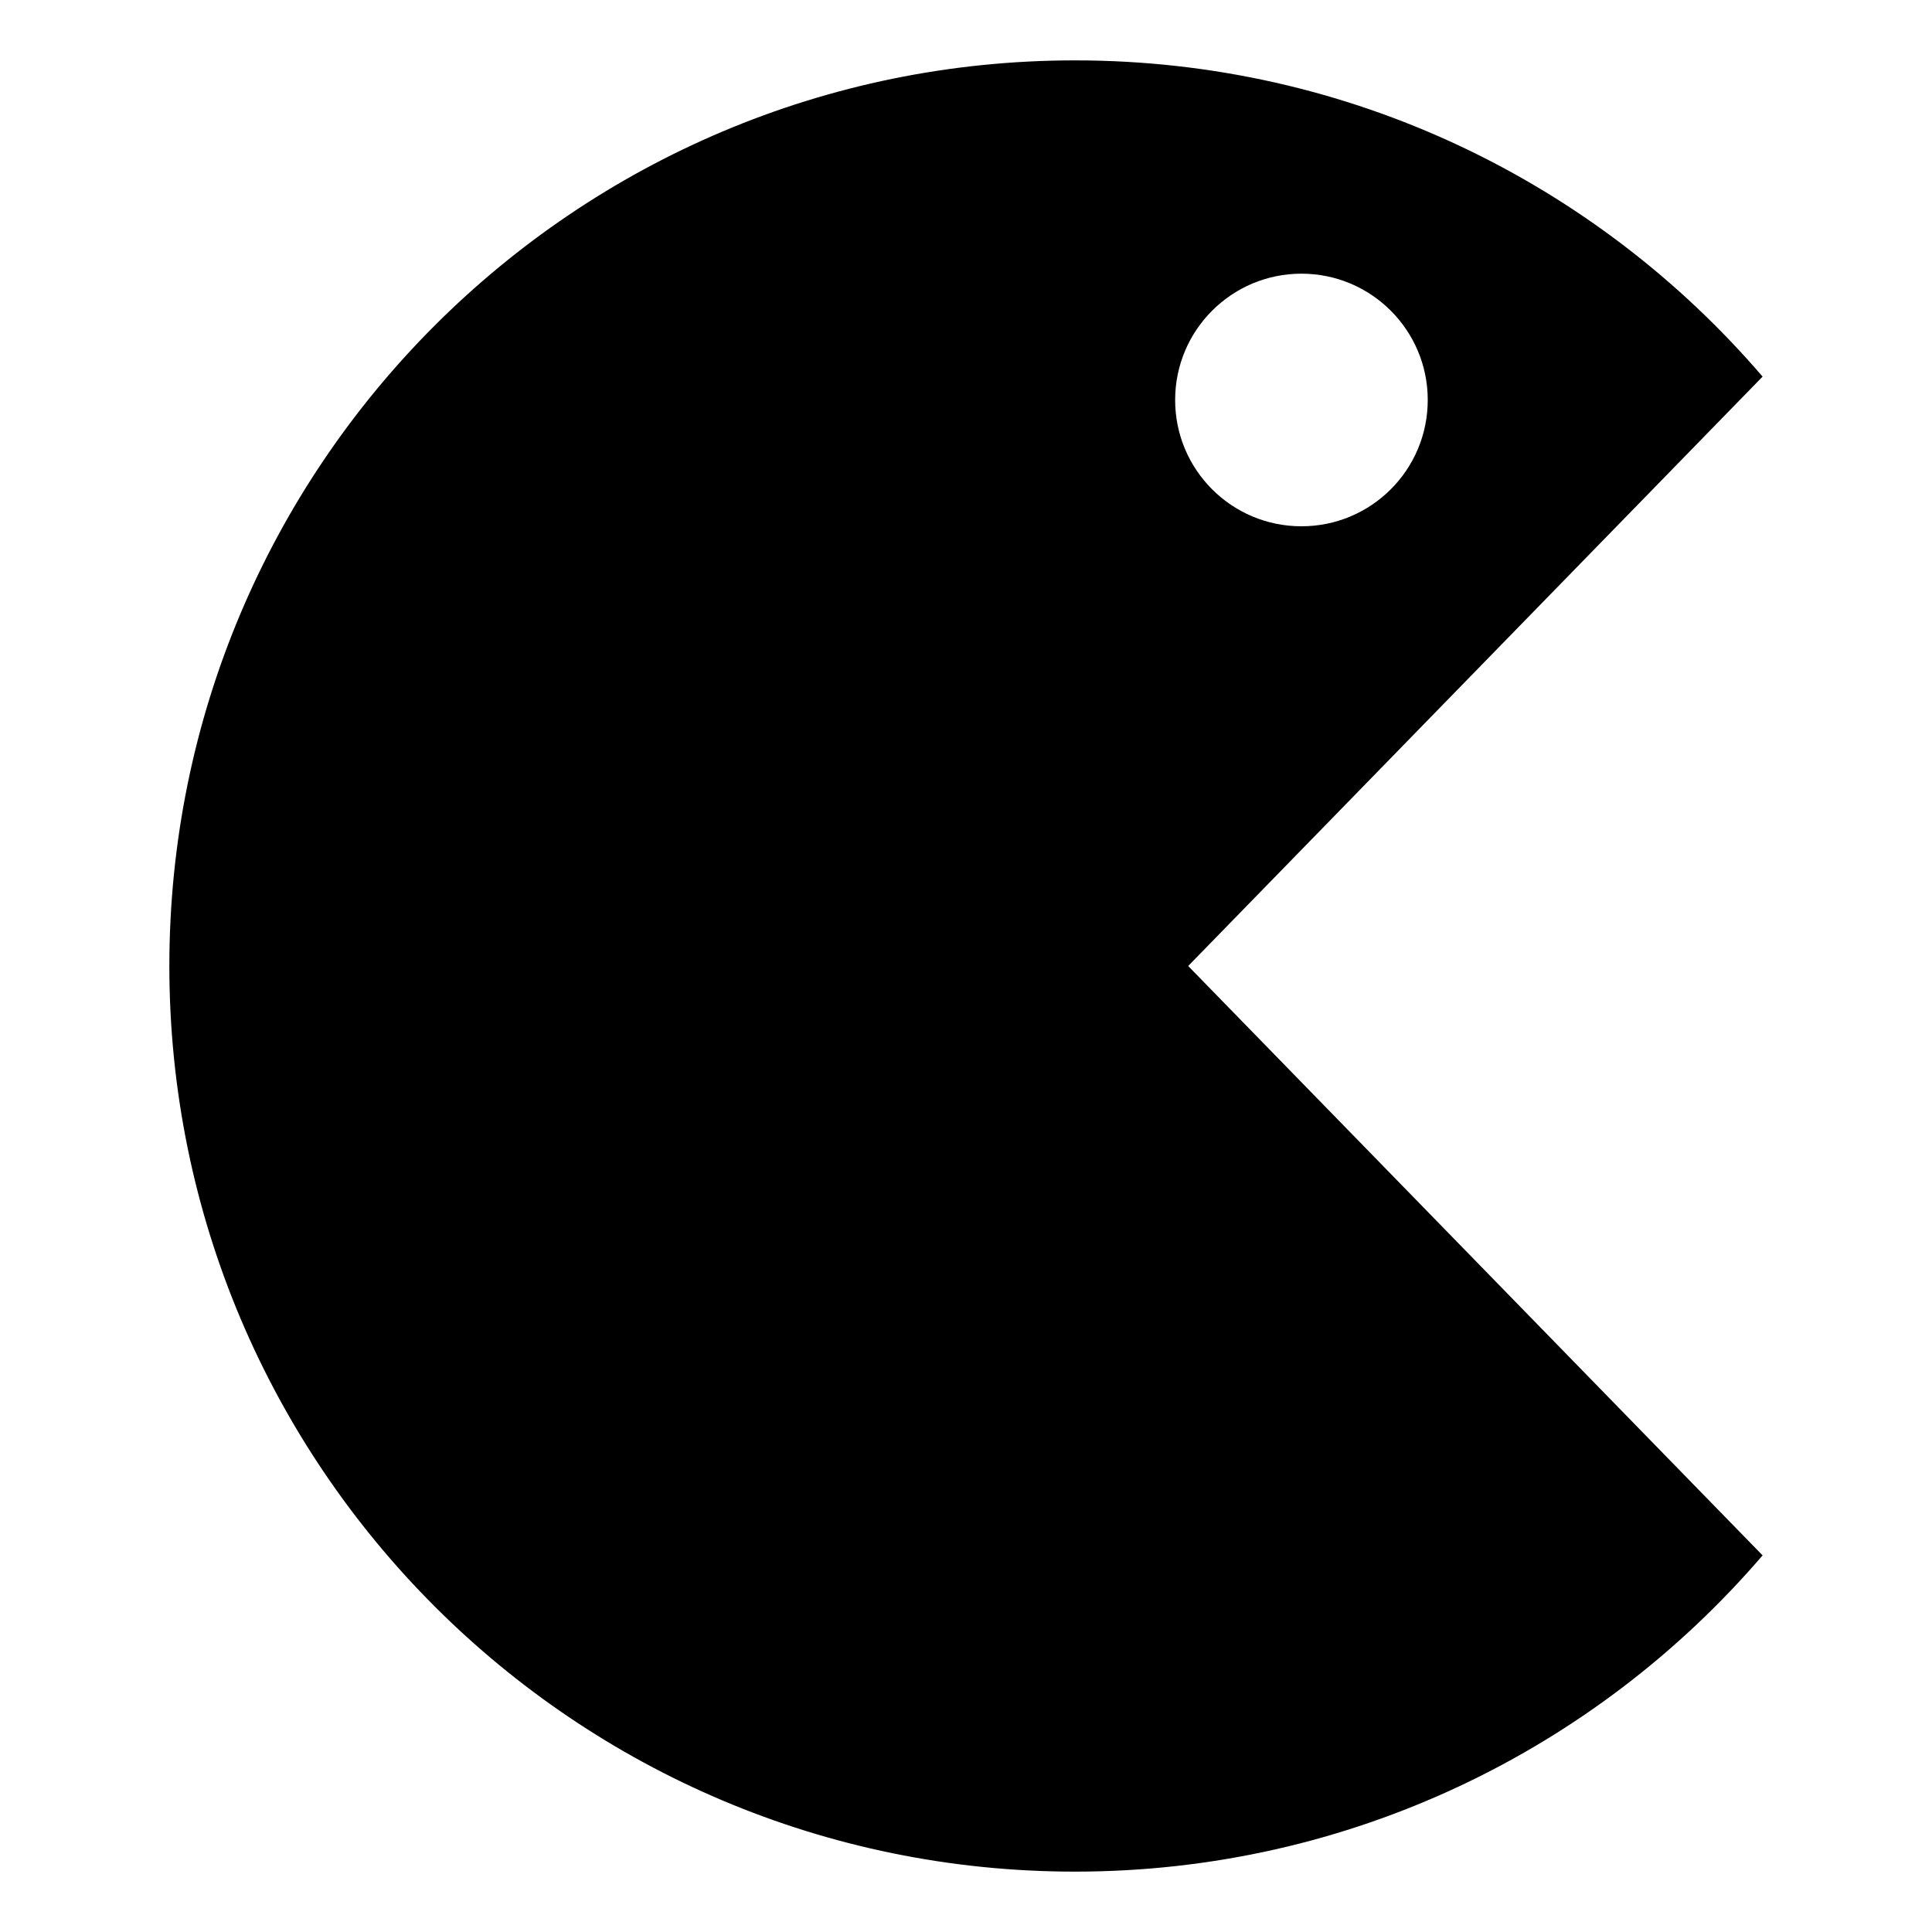 <?xml version="1.0" encoding="utf-8"?>
<!-- Generated by IcoMoon.io -->
<!DOCTYPE svg PUBLIC "-//W3C//DTD SVG 1.1//EN" "http://www.w3.org/Graphics/SVG/1.1/DTD/svg11.dtd">
<svg version="1.1" xmlns="http://www.w3.org/2000/svg" xmlns:xlink="http://www.w3.org/1999/xlink" width="32" height="32" viewBox="0 0 32 32">
<path d="M29.194 6.238c-2.751-3.207-6.832-5.238-11.389-5.238-8.284 0-15 6.716-15 15s6.716 15 15 15c4.556 0 8.638-2.032 11.389-5.238l-9.514-9.762 9.514-9.762zM21.556 4.533c1.155 0 2.092 0.936 2.092 2.092s-0.936 2.092-2.092 2.092-2.092-0.936-2.092-2.092c0-1.155 0.936-2.092 2.092-2.092z"></path>
</svg>
